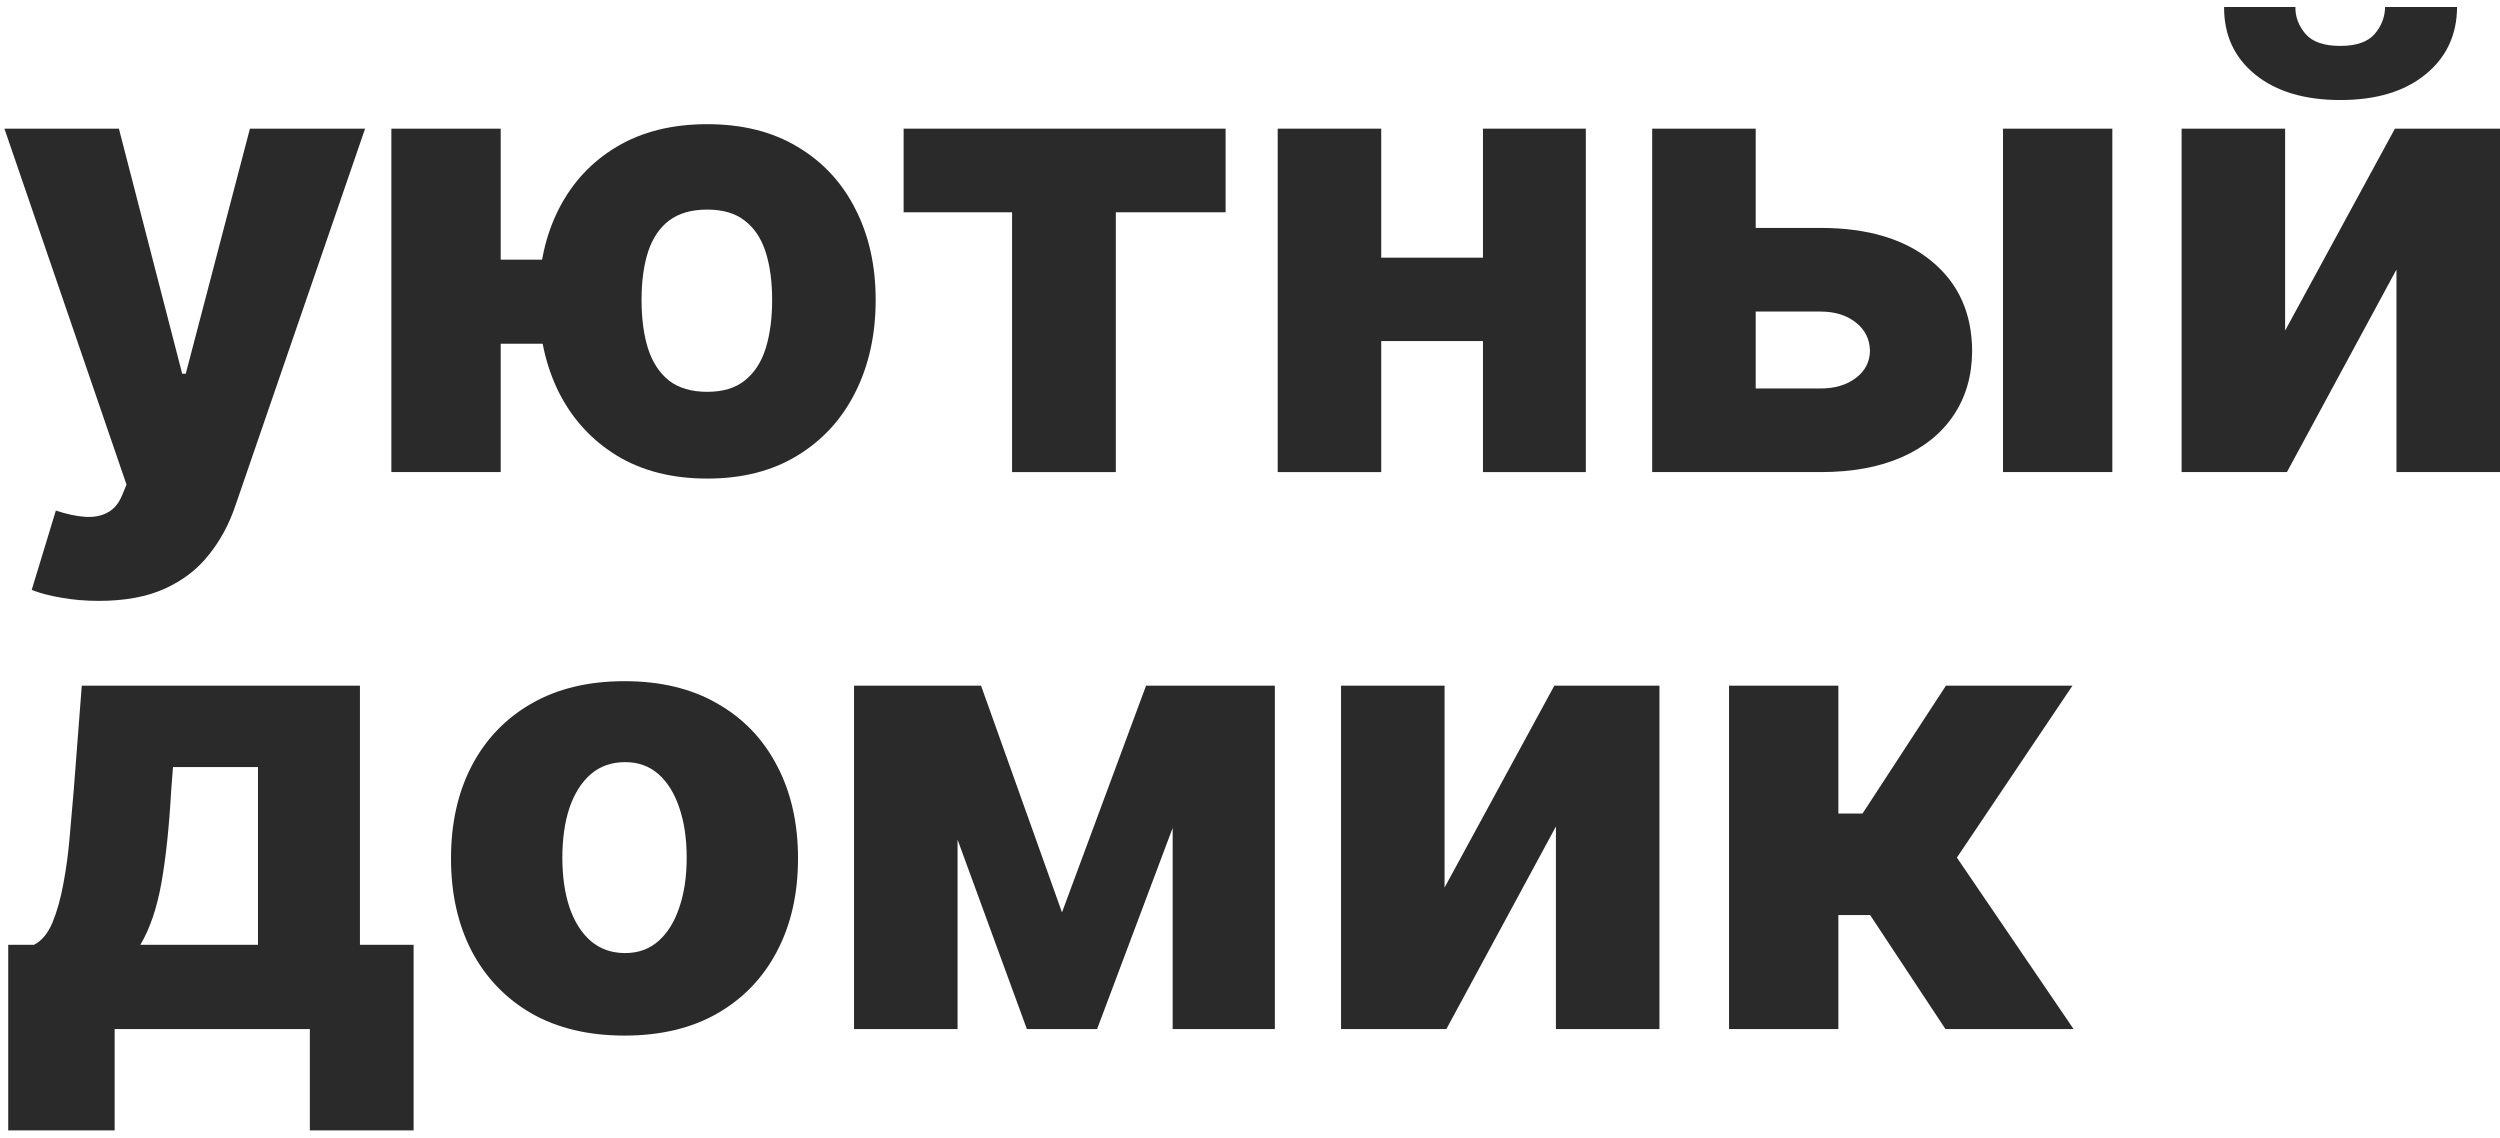 <svg width="167" height="76" viewBox="0 0 167 76" fill="none" xmlns="http://www.w3.org/2000/svg">
<path d="M6.599 40.139C5.722 40.139 4.896 40.069 4.119 39.93C3.342 39.801 2.675 39.626 2.118 39.407L3.731 34.105C4.448 34.344 5.095 34.483 5.673 34.523C6.26 34.563 6.763 34.468 7.181 34.239C7.609 34.02 7.938 33.627 8.167 33.059L8.451 32.372L0.295 8.594H7.943L12.17 24.964H12.409L16.695 8.594H24.388L15.74 33.731C15.321 34.986 14.729 36.092 13.962 37.047C13.205 38.013 12.225 38.77 11.02 39.318C9.825 39.865 8.351 40.139 6.599 40.139Z" fill="#2A2A2A"/>
<path d="M40.437 17.346V22.962H27.875V17.346H40.437ZM33.447 8.594V31.536H26.143V8.594H33.447ZM47.248 31.969C44.898 31.969 42.881 31.456 41.199 30.431C39.526 29.405 38.236 27.996 37.33 26.204C36.434 24.401 35.986 22.345 35.986 20.035C35.986 17.745 36.434 15.718 37.33 13.956C38.236 12.183 39.526 10.799 41.199 9.803C42.881 8.798 44.898 8.295 47.248 8.295C49.588 8.295 51.594 8.798 53.267 9.803C54.95 10.799 56.239 12.183 57.136 13.956C58.042 15.718 58.495 17.745 58.495 20.035C58.495 22.345 58.042 24.401 57.136 26.204C56.239 27.996 54.95 29.405 53.267 30.431C51.594 31.456 49.588 31.969 47.248 31.969ZM47.248 26.174C48.293 26.174 49.13 25.92 49.757 25.412C50.394 24.904 50.857 24.192 51.146 23.276C51.435 22.35 51.579 21.27 51.579 20.035C51.579 18.81 51.435 17.745 51.146 16.838C50.857 15.932 50.394 15.235 49.757 14.747C49.13 14.249 48.293 14.001 47.248 14.001C46.192 14.001 45.341 14.245 44.694 14.732C44.056 15.22 43.588 15.917 43.29 16.824C43.001 17.72 42.856 18.79 42.856 20.035C42.856 21.29 43.001 22.375 43.29 23.291C43.588 24.207 44.056 24.919 44.694 25.427C45.341 25.925 46.192 26.174 47.248 26.174Z" fill="#2A2A2A"/>
<path d="M60.362 14.18V8.594H81.87V14.18H74.537V31.536H67.606V14.18H60.362Z" fill="#2A2A2A"/>
<path d="M101.527 17.212V22.783H89.757V17.212H101.527ZM92.266 8.594V31.536H85.35V8.594H92.266ZM105.933 8.594V31.536H99.062V8.594H105.933Z" fill="#2A2A2A"/>
<path d="M114.652 15.225H121.612C124.769 15.225 127.243 15.967 129.036 17.451C130.828 18.925 131.729 20.926 131.739 23.455C131.729 25.098 131.316 26.527 130.499 27.742C129.693 28.947 128.533 29.883 127.019 30.55C125.516 31.207 123.713 31.536 121.612 31.536H110.365V8.594H117.281V25.95H121.612C122.568 25.95 123.355 25.716 123.972 25.248C124.589 24.78 124.903 24.177 124.913 23.44C124.903 22.664 124.589 22.031 123.972 21.544C123.355 21.055 122.568 20.812 121.612 20.812H114.652V15.225ZM133.8 31.536V8.594H141.104V31.536H133.8Z" fill="#2A2A2A"/>
<path d="M152.646 22.081L159.98 8.594H167V31.536H160.084V18.003L152.766 31.536H145.731V8.594H152.646V22.081ZM159.323 0.468H164.132C164.122 2.34 163.415 3.844 162.011 4.979C160.617 6.114 158.725 6.682 156.335 6.682C153.946 6.682 152.049 6.114 150.645 4.979C149.251 3.844 148.559 2.34 148.569 0.468H153.333C153.323 1.125 153.547 1.723 154.005 2.261C154.463 2.798 155.24 3.067 156.335 3.067C157.401 3.067 158.163 2.803 158.621 2.276C159.079 1.748 159.313 1.145 159.323 0.468Z" fill="#2A2A2A"/>
<path d="M0.549 75.51V63.112H2.267C2.785 62.854 3.198 62.356 3.507 61.619C3.815 60.872 4.059 60.001 4.239 59.005C4.428 57.999 4.567 56.954 4.657 55.868C4.756 54.773 4.846 53.742 4.926 52.776L5.463 45.801H24.044V63.112H27.629V75.51H20.698V68.743H7.659V75.51H0.549ZM9.377 63.112H17.233V51.238H11.557L11.438 52.776C11.299 55.246 11.079 57.317 10.781 58.99C10.482 60.663 10.014 62.037 9.377 63.112Z" fill="#2A2A2A"/>
<path d="M41.718 69.177C39.308 69.177 37.237 68.684 35.504 67.698C33.782 66.702 32.452 65.318 31.516 63.546C30.59 61.763 30.127 59.697 30.127 57.347C30.127 54.987 30.59 52.921 31.516 51.148C32.452 49.366 33.782 47.982 35.504 46.996C37.237 46 39.308 45.502 41.718 45.502C44.127 45.502 46.194 46 47.916 46.996C49.649 47.982 50.978 49.366 51.904 51.148C52.84 52.921 53.308 54.987 53.308 57.347C53.308 59.697 52.84 61.763 51.904 63.546C50.978 65.318 49.649 66.702 47.916 67.698C46.194 68.684 44.127 69.177 41.718 69.177ZM41.763 63.665C42.639 63.665 43.381 63.396 43.988 62.858C44.595 62.321 45.058 61.574 45.377 60.618C45.706 59.662 45.87 58.557 45.87 57.302C45.87 56.028 45.706 54.912 45.377 53.956C45.058 53.001 44.595 52.254 43.988 51.716C43.381 51.178 42.639 50.91 41.763 50.91C40.856 50.91 40.09 51.178 39.462 51.716C38.845 52.254 38.372 53.001 38.043 53.956C37.725 54.912 37.565 56.028 37.565 57.302C37.565 58.557 37.725 59.662 38.043 60.618C38.372 61.574 38.845 62.321 39.462 62.858C40.09 63.396 40.856 63.665 41.763 63.665Z" fill="#2A2A2A"/>
<path d="M70.941 60.947L76.557 45.801H81.904L73.286 68.743H68.596L60.201 45.801H65.534L70.941 60.947ZM63.965 45.801V68.743H57.05V45.801H63.965ZM78.334 68.743V45.801H85.16V68.743H78.334Z" fill="#2A2A2A"/>
<path d="M96.497 59.289L103.83 45.801H110.851V68.743H103.935V55.211L96.616 68.743H89.581V45.801H96.497V59.289Z" fill="#2A2A2A"/>
<path d="M115.499 68.743V45.801H122.803V54.345H124.416L129.988 45.801H138.442L130.72 57.287L138.516 68.743H129.958L124.924 61.126H122.803V68.743H115.499Z" fill="#2A2A2A"/>
</svg>
